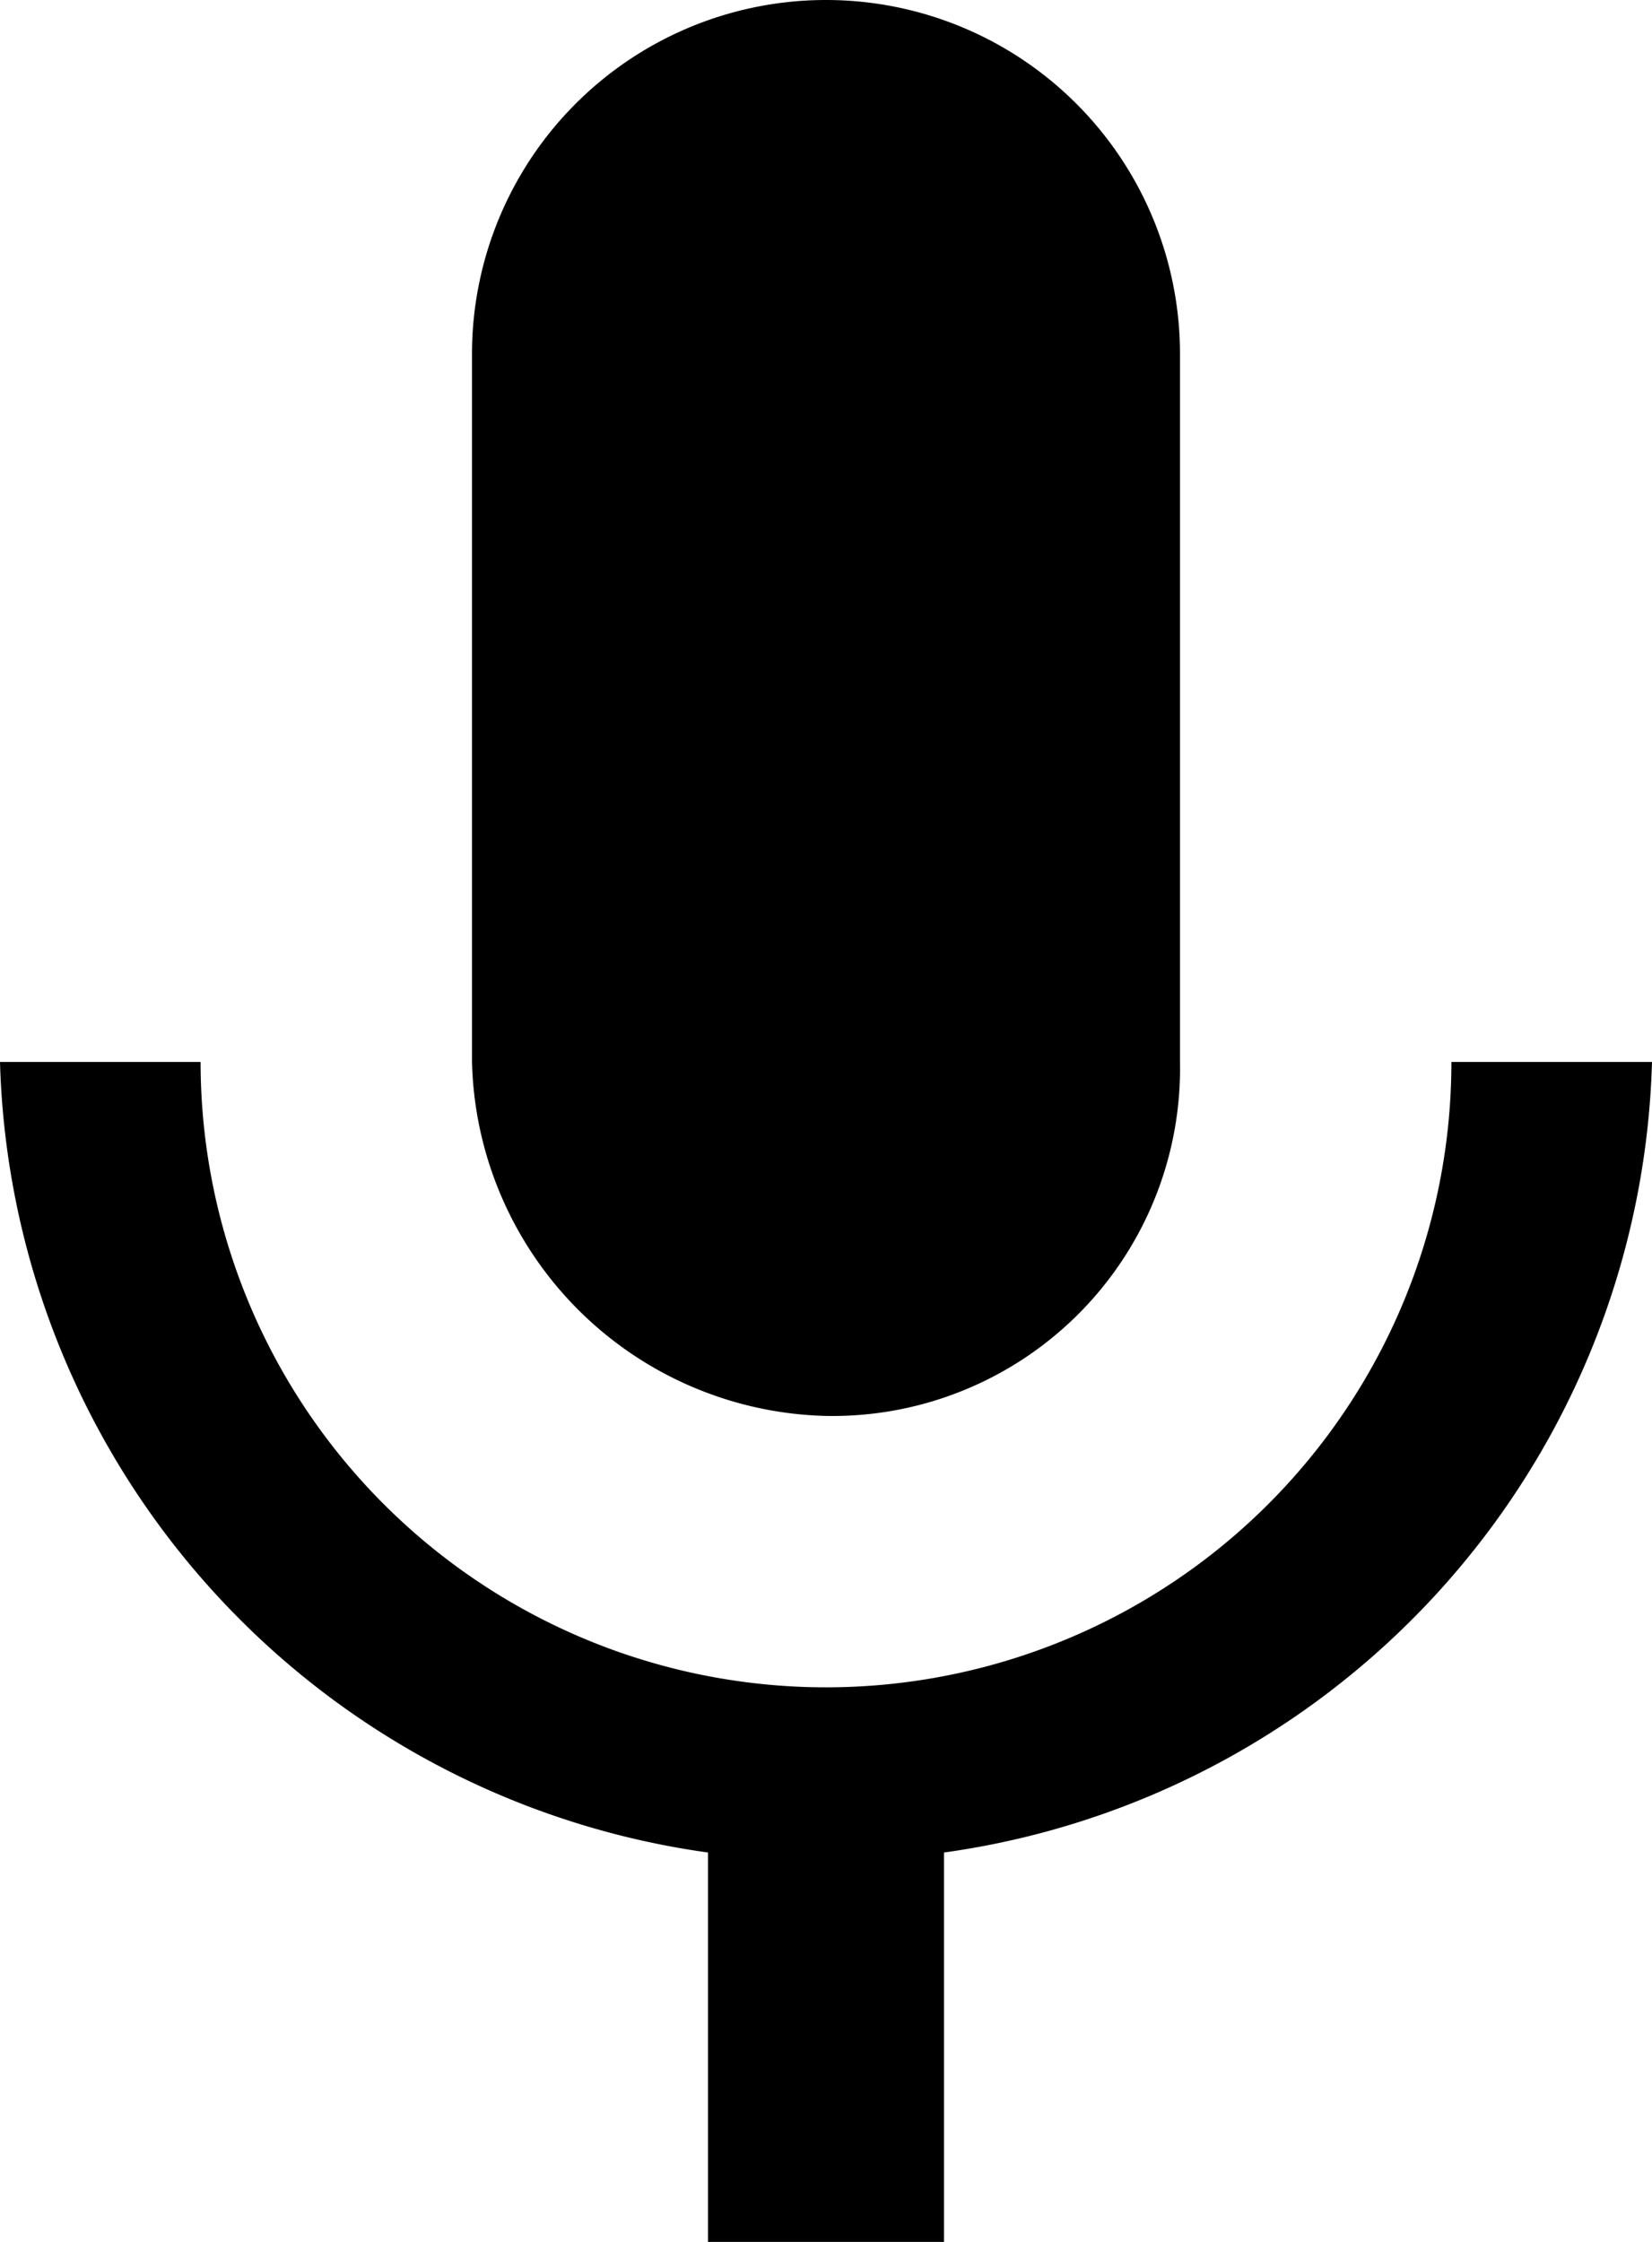 <svg xmlns="http://www.w3.org/2000/svg" viewBox="8899 -337.5 14 19">
  <path id="ic_mic_" data-name="ic_mic " d="M331.4,62.7a2.946,2.946,0,0,0,3-3v-6a3,3,0,0,0-6,0v6A3.076,3.076,0,0,0,331.4,62.7Zm5.3-3a5.3,5.3,0,0,1-10.6,0h-1.7a6.961,6.961,0,0,0,6,6.7v3.3h2V66.4a6.961,6.961,0,0,0,6-6.7Z" transform="translate(8574.6 -388.2)"/>
</svg>
